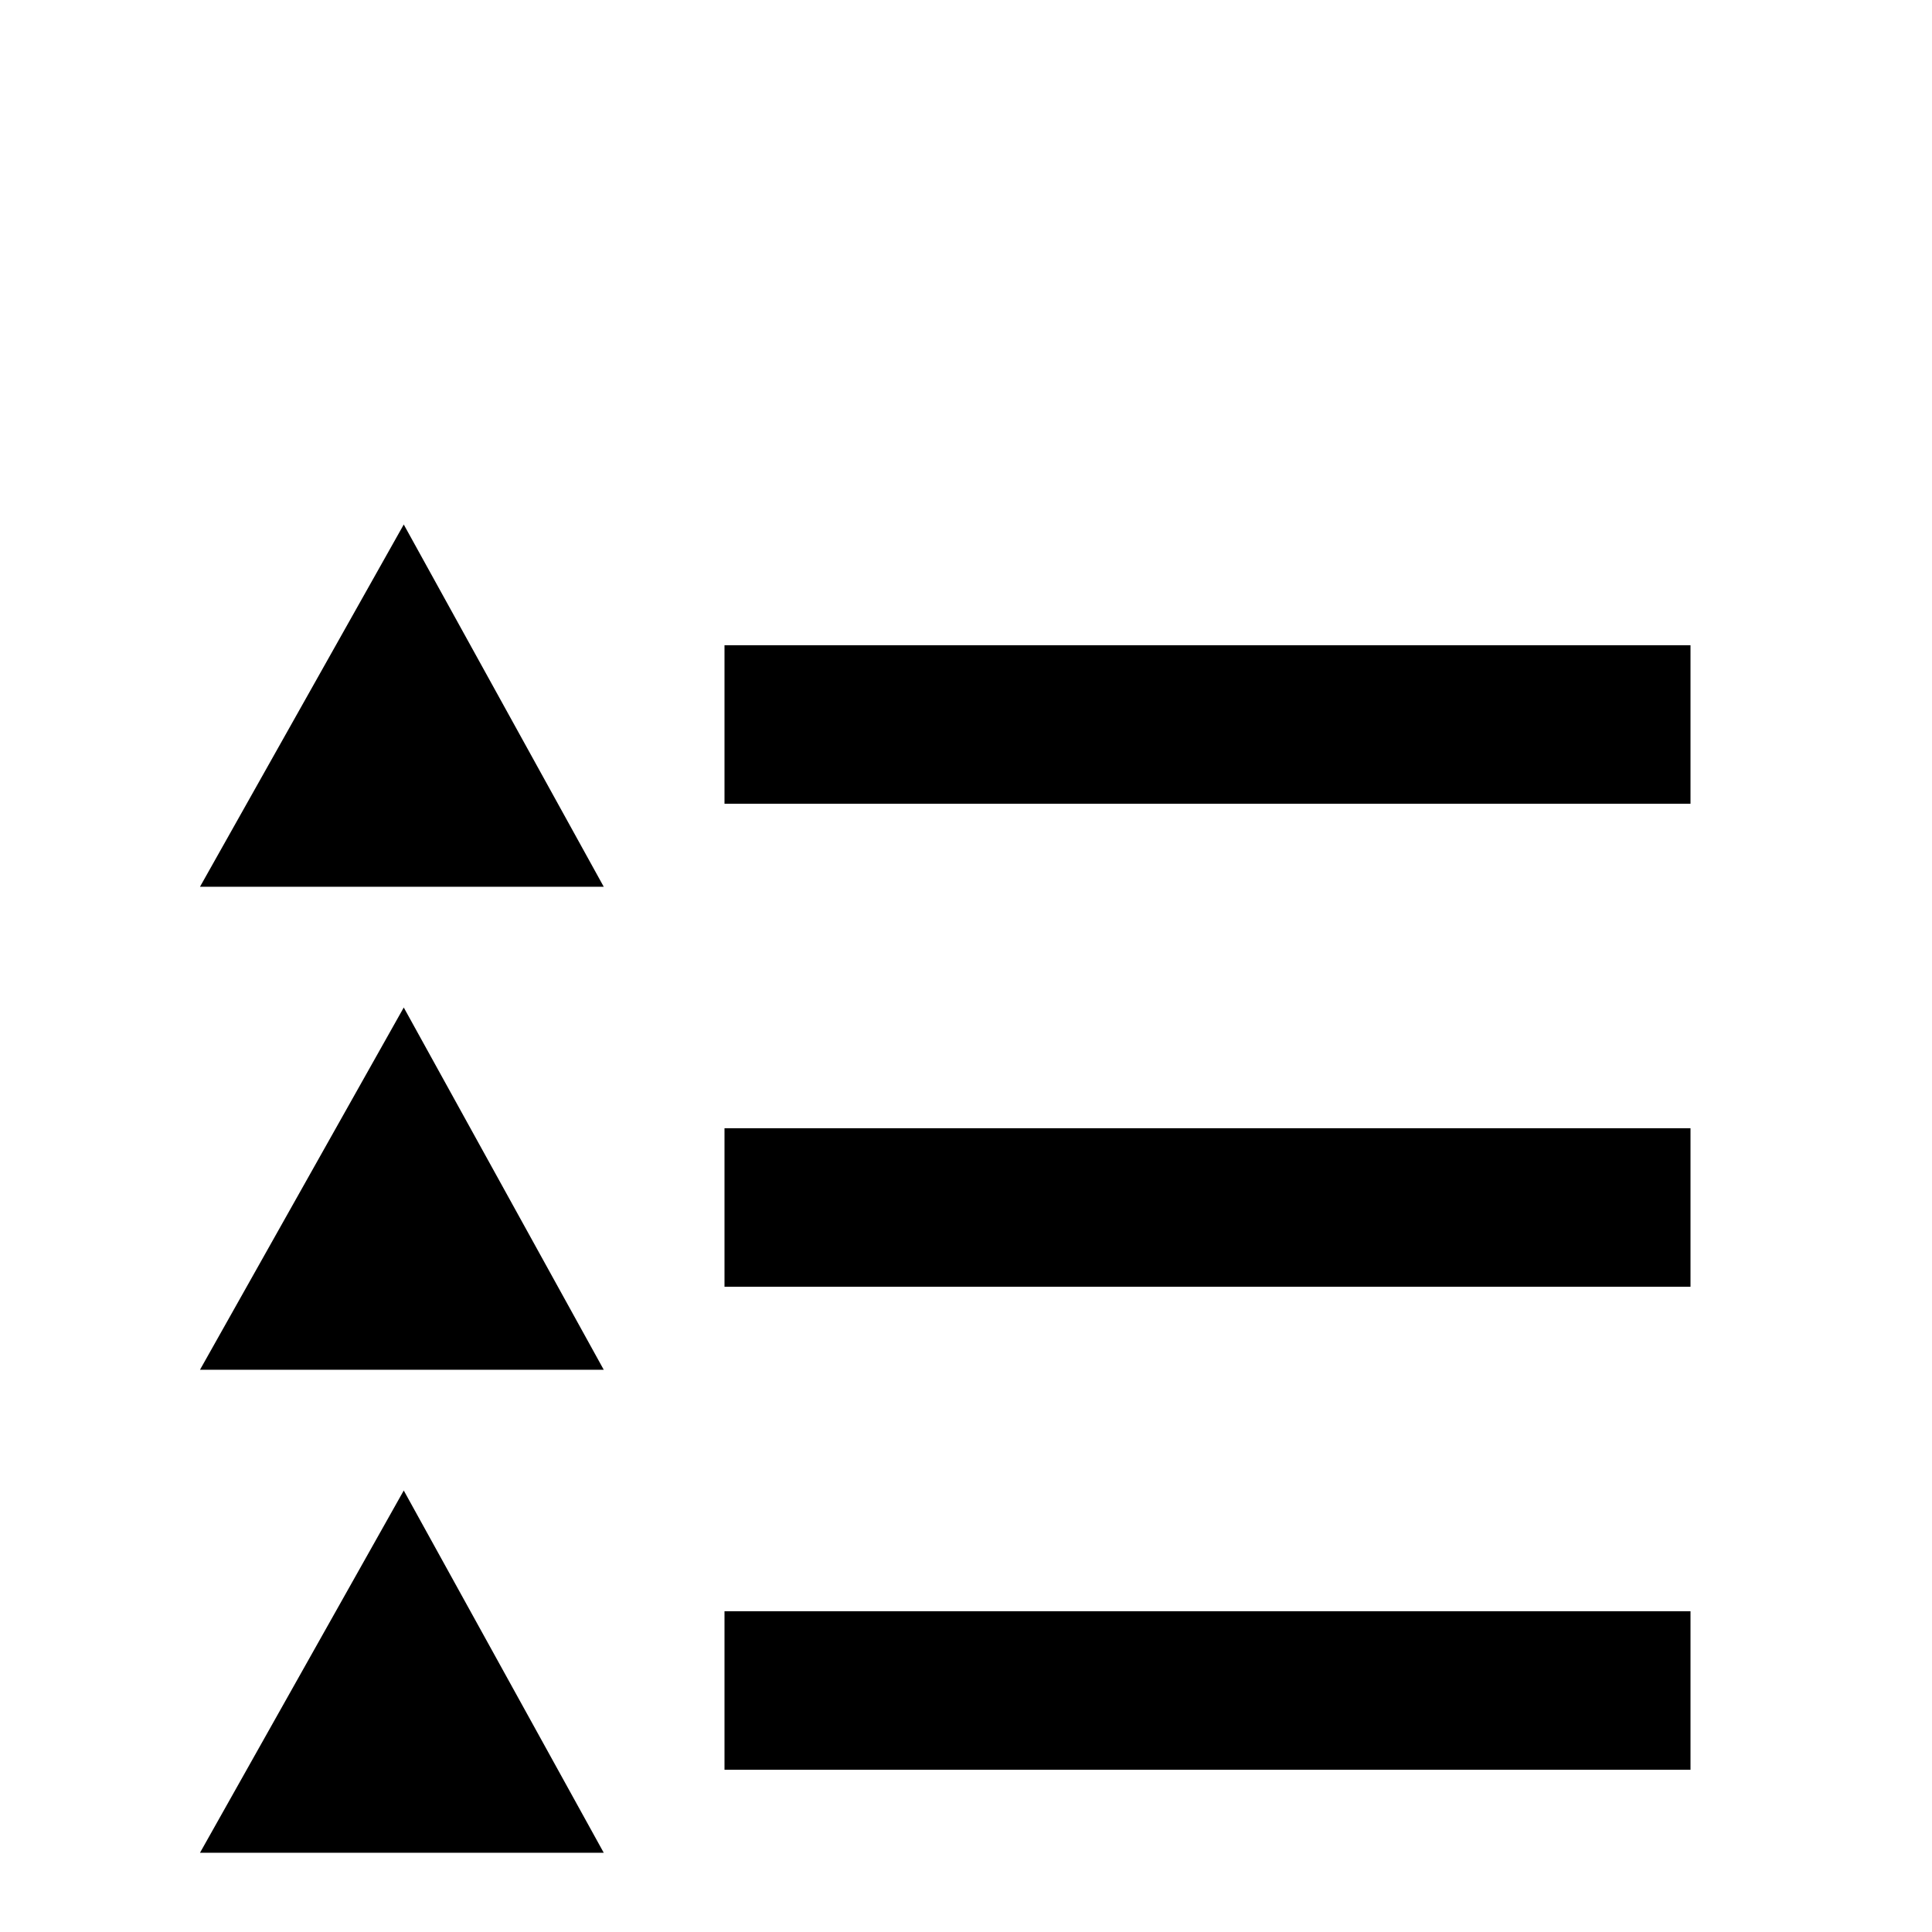 <svg xmlns="http://www.w3.org/2000/svg" viewBox="0 -512 512 512">
	<path fill="#000000" d="M107 -117L160 -21H53ZM192 -43H448V-85H192ZM107 -245L160 -149H53ZM192 -171H448V-213H192ZM107 -373L160 -277H53ZM192 -299H448V-341H192Z"/>
</svg>